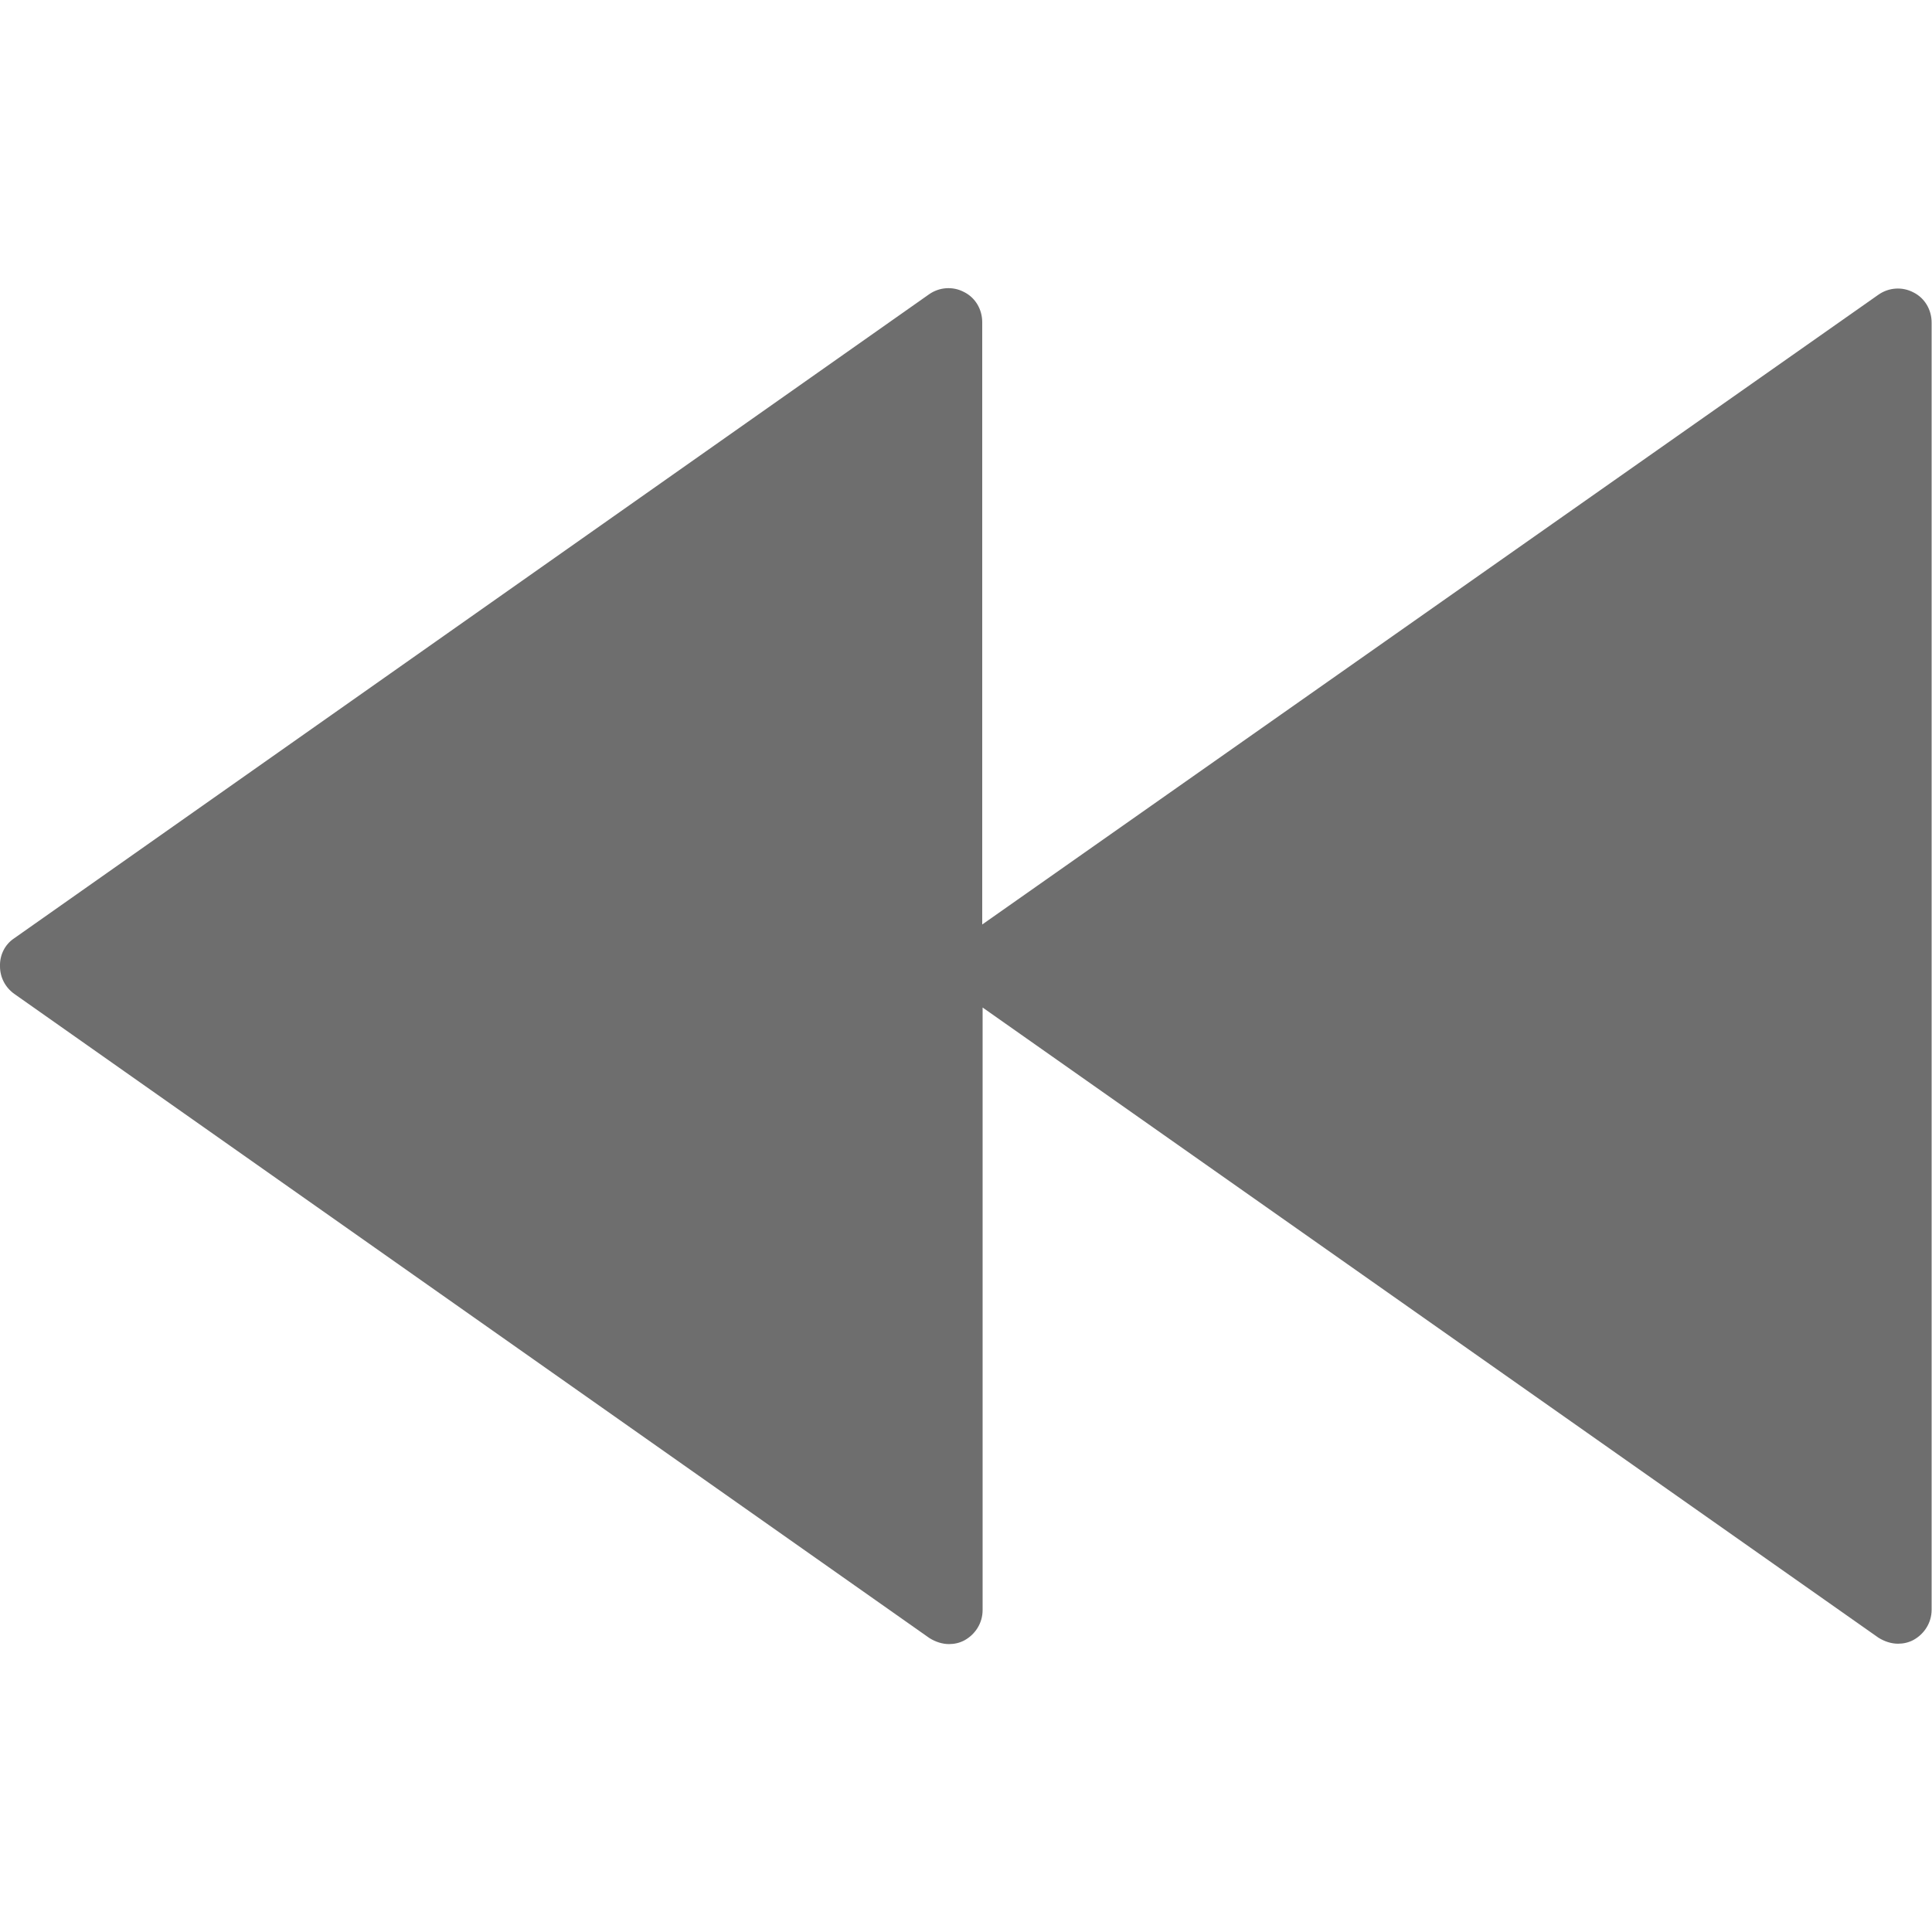 <?xml version="1.0" encoding="utf-8"?>
<!-- Generator: Adobe Illustrator 20.1.0, SVG Export Plug-In . SVG Version: 6.00 Build 0)  -->
<svg version="1.1" id="Capa_1" xmlns="http://www.w3.org/2000/svg" xmlns:xlink="http://www.w3.org/1999/xlink" x="0px" y="0px"
	 viewBox="0 0 512 512" style="enable-background:new 0 0 512 512;" xml:space="preserve">
<style type="text/css">
	.st0{fill:#6E6E6E;}
</style>
<path class="st0" d="M0,256.1c0,2.9,1.4,5.6,3.8,7.3l242.5,170.7c1.6,1,3.4,1.6,5.2,1.6c1.4,0,2.8-0.3,4.1-1c2.9-1.6,4.8-4.6,4.8-8
	V267l237.4,167c1.6,1,3.4,1.6,5.2,1.6c1.4,0,2.8-0.3,4.1-1c2.9-1.6,4.8-4.6,4.8-8V85.5c0-3.4-1.8-6.5-4.8-8c-3-1.6-6.6-1.3-9.3,0.6
	L260.3,245V85.4c0-3.4-1.8-6.5-4.8-8c-3-1.6-6.6-1.3-9.3,0.6L3.7,248.7C1.3,250.3-0.1,253.1,0,256.1z"/>
</svg>

